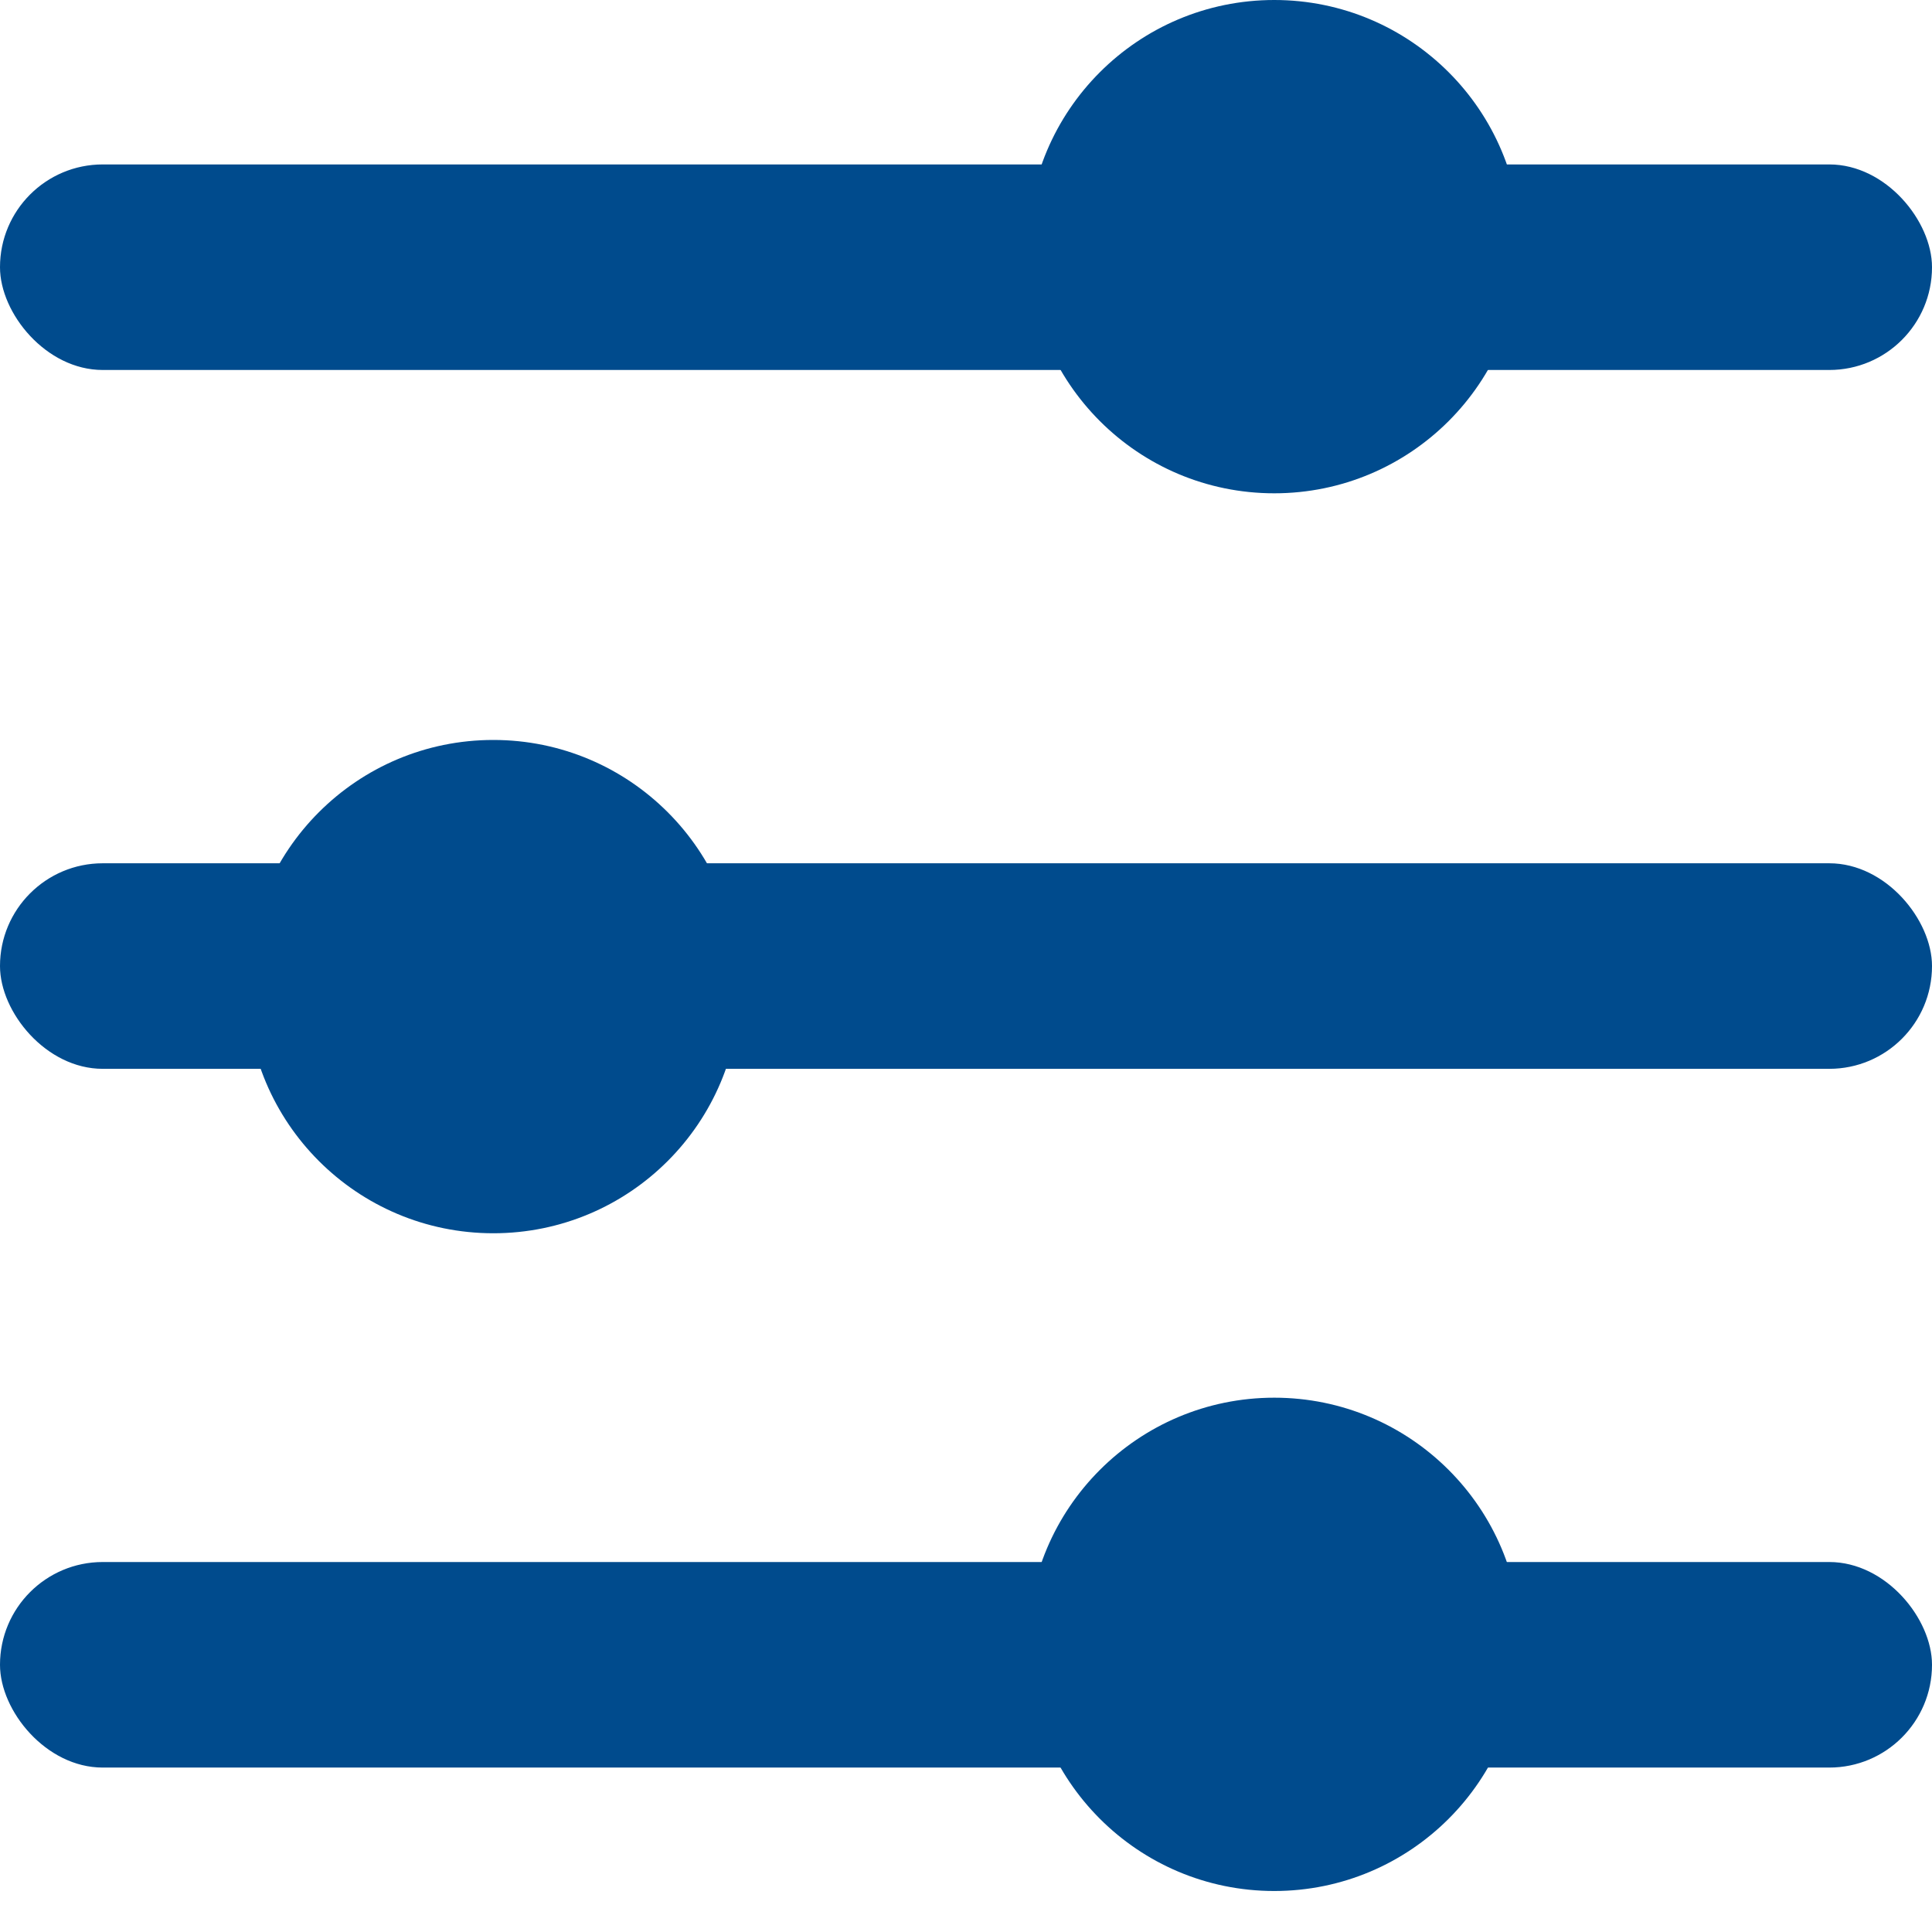 <svg width="18" height="18" viewBox="0 0 18 18" fill="none" xmlns="http://www.w3.org/2000/svg">
<rect y="1.532" width="18" height="1.915" rx="0.957" fill="#004B8D"/>
<rect y="8.043" width="18" height="1.915" rx="0.957" fill="#004B8D"/>
<rect y="14.553" width="18" height="1.915" rx="0.957" fill="#004B8D"/>
<circle cx="11.872" cy="2.298" r="2.298" fill="#004B8D"/>
<circle cx="4.596" cy="9.192" r="2.298" fill="#004B8D"/>
<circle cx="11.872" cy="15.32" r="2.298" fill="#004B8D"/>
</svg>
